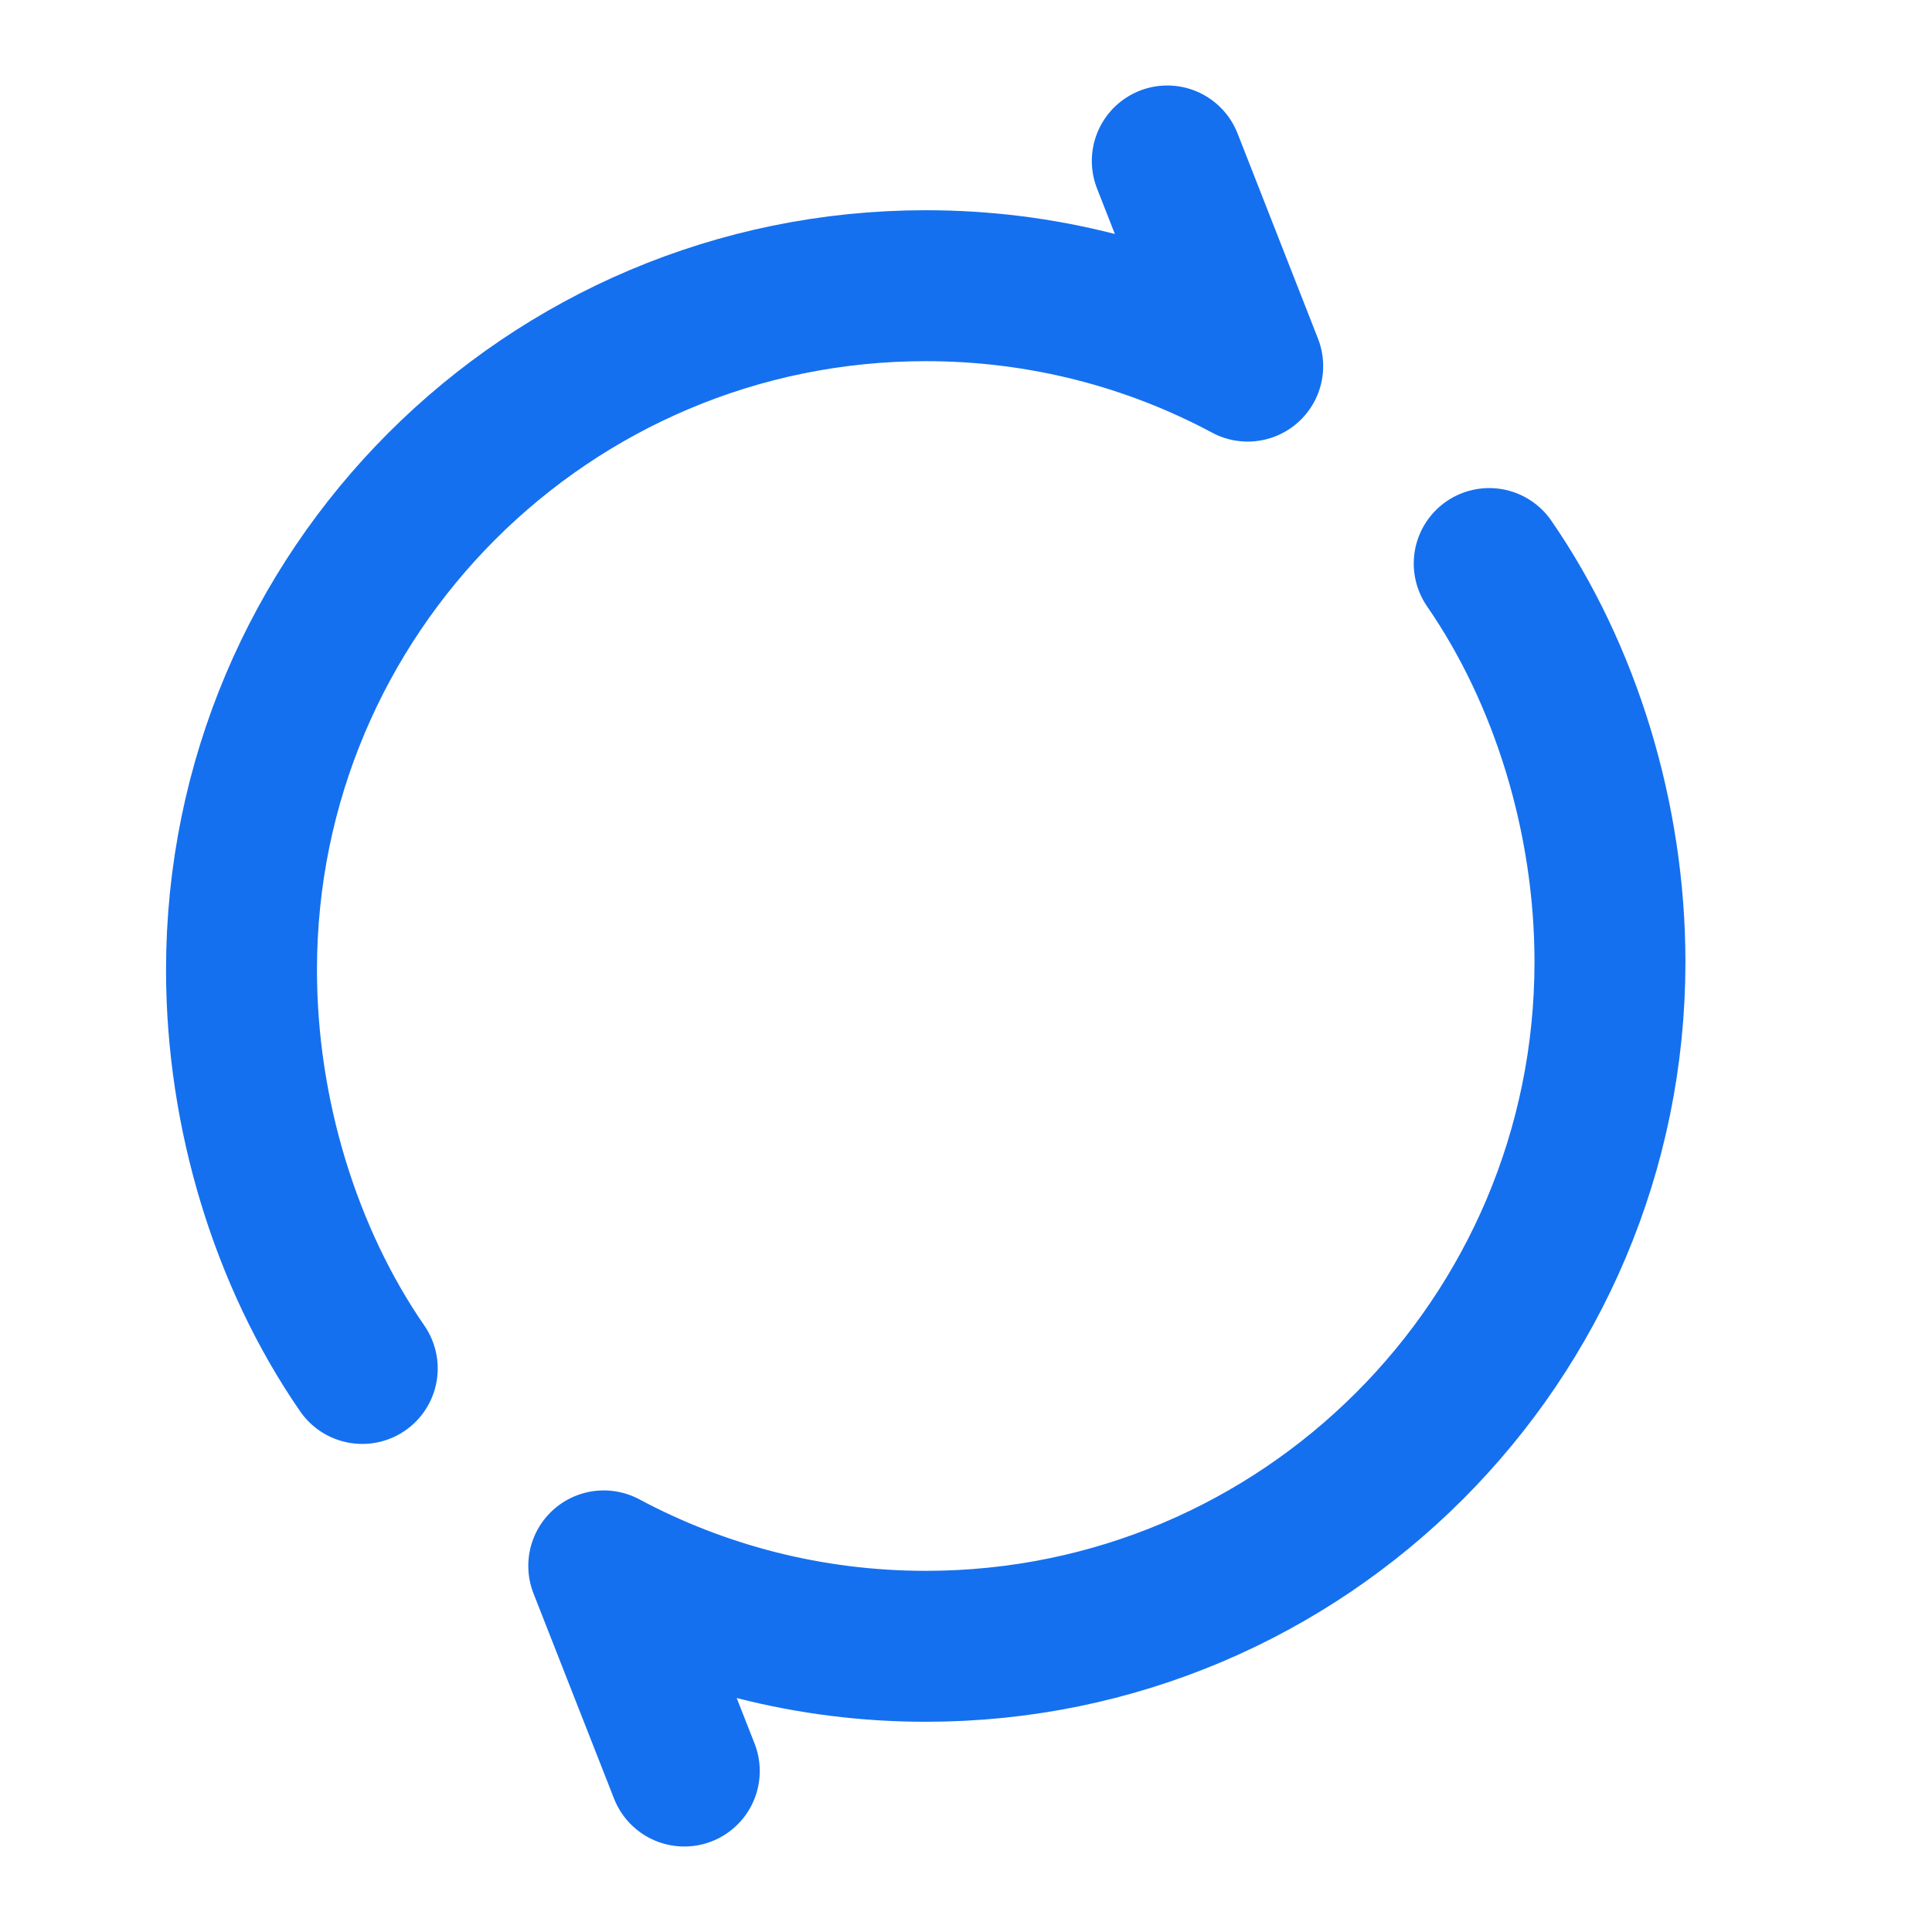 <svg width="16" height="16" viewBox="0 0 16 16" fill="none" xmlns="http://www.w3.org/2000/svg">
    <path d="M9.667 1.333L10.333 3.032C9.539 2.607 8.631 2.366 7.667 2.366C4.537 2.366 2 4.903 2 8.033C2 9.227 2.369 10.419 3 11.333" stroke="#1570EF" stroke-width="1.25" stroke-linecap="round" stroke-linejoin="round"/>
    <path d="M5.667 14.667L5 12.968C5.795 13.393 6.703 13.634 7.667 13.634C10.796 13.634 13.333 11.097 13.333 7.967C13.333 6.773 12.964 5.581 12.333 4.667" stroke="#1570EF" stroke-width="1.25" stroke-linecap="round" stroke-linejoin="round"/>
</svg>
